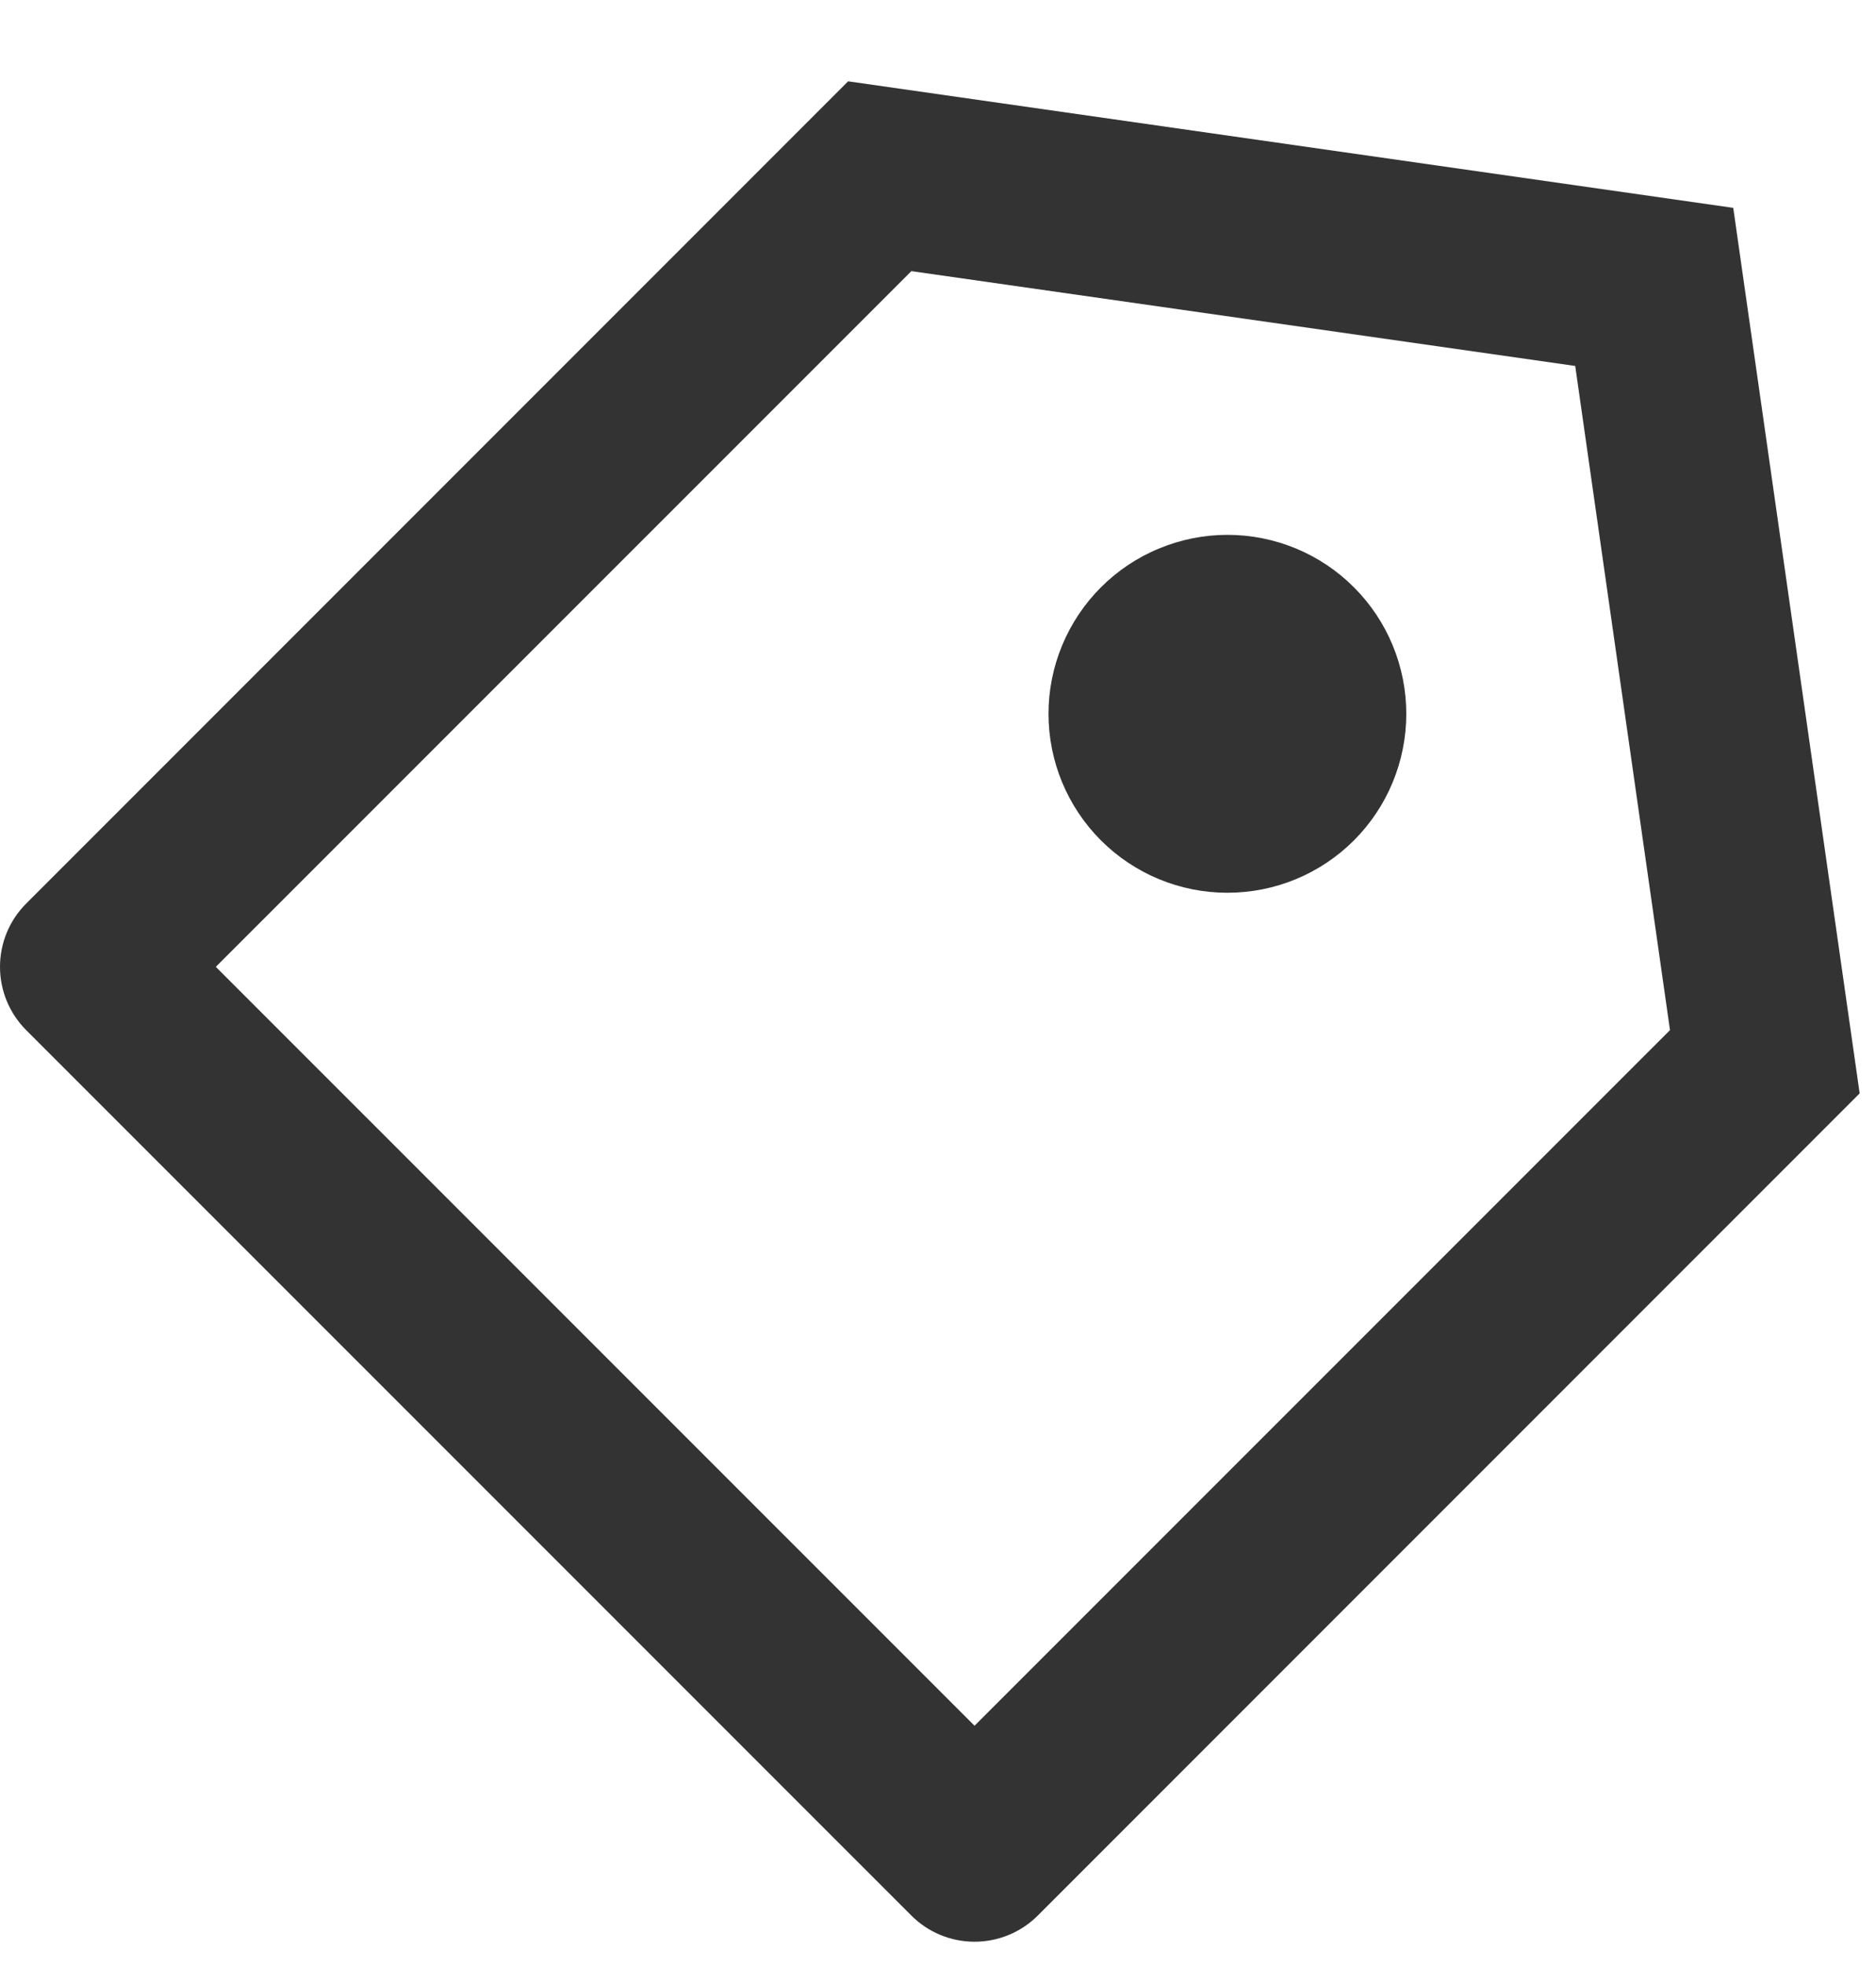 <svg width="21" height="22" viewBox="0 0 21 22" fill="none" xmlns="http://www.w3.org/2000/svg">
<path d="M9.494 0.91L19.402 2.326L20.817 12.235L11.617 21.435C11.429 21.623 11.175 21.728 10.909 21.728C10.644 21.728 10.389 21.623 10.202 21.435L0.293 11.527C0.105 11.339 0 11.084 0 10.819C0 10.553 0.105 10.299 0.293 10.111L9.494 0.91ZM10.202 3.034L2.416 10.819L10.909 19.311L18.694 11.527L17.633 4.095L10.202 3.034ZM12.324 9.404C11.948 9.028 11.737 8.519 11.737 7.987C11.737 7.724 11.789 7.464 11.89 7.221C11.991 6.978 12.138 6.758 12.324 6.572C12.51 6.386 12.731 6.238 12.974 6.138C13.217 6.037 13.477 5.985 13.74 5.985C14.271 5.985 14.781 6.196 15.156 6.572C15.532 6.948 15.742 7.457 15.742 7.988C15.742 8.519 15.531 9.029 15.156 9.404C14.78 9.78 14.271 9.99 13.739 9.99C13.208 9.99 12.699 9.779 12.324 9.404Z" fill="#333333"/>
</svg>
